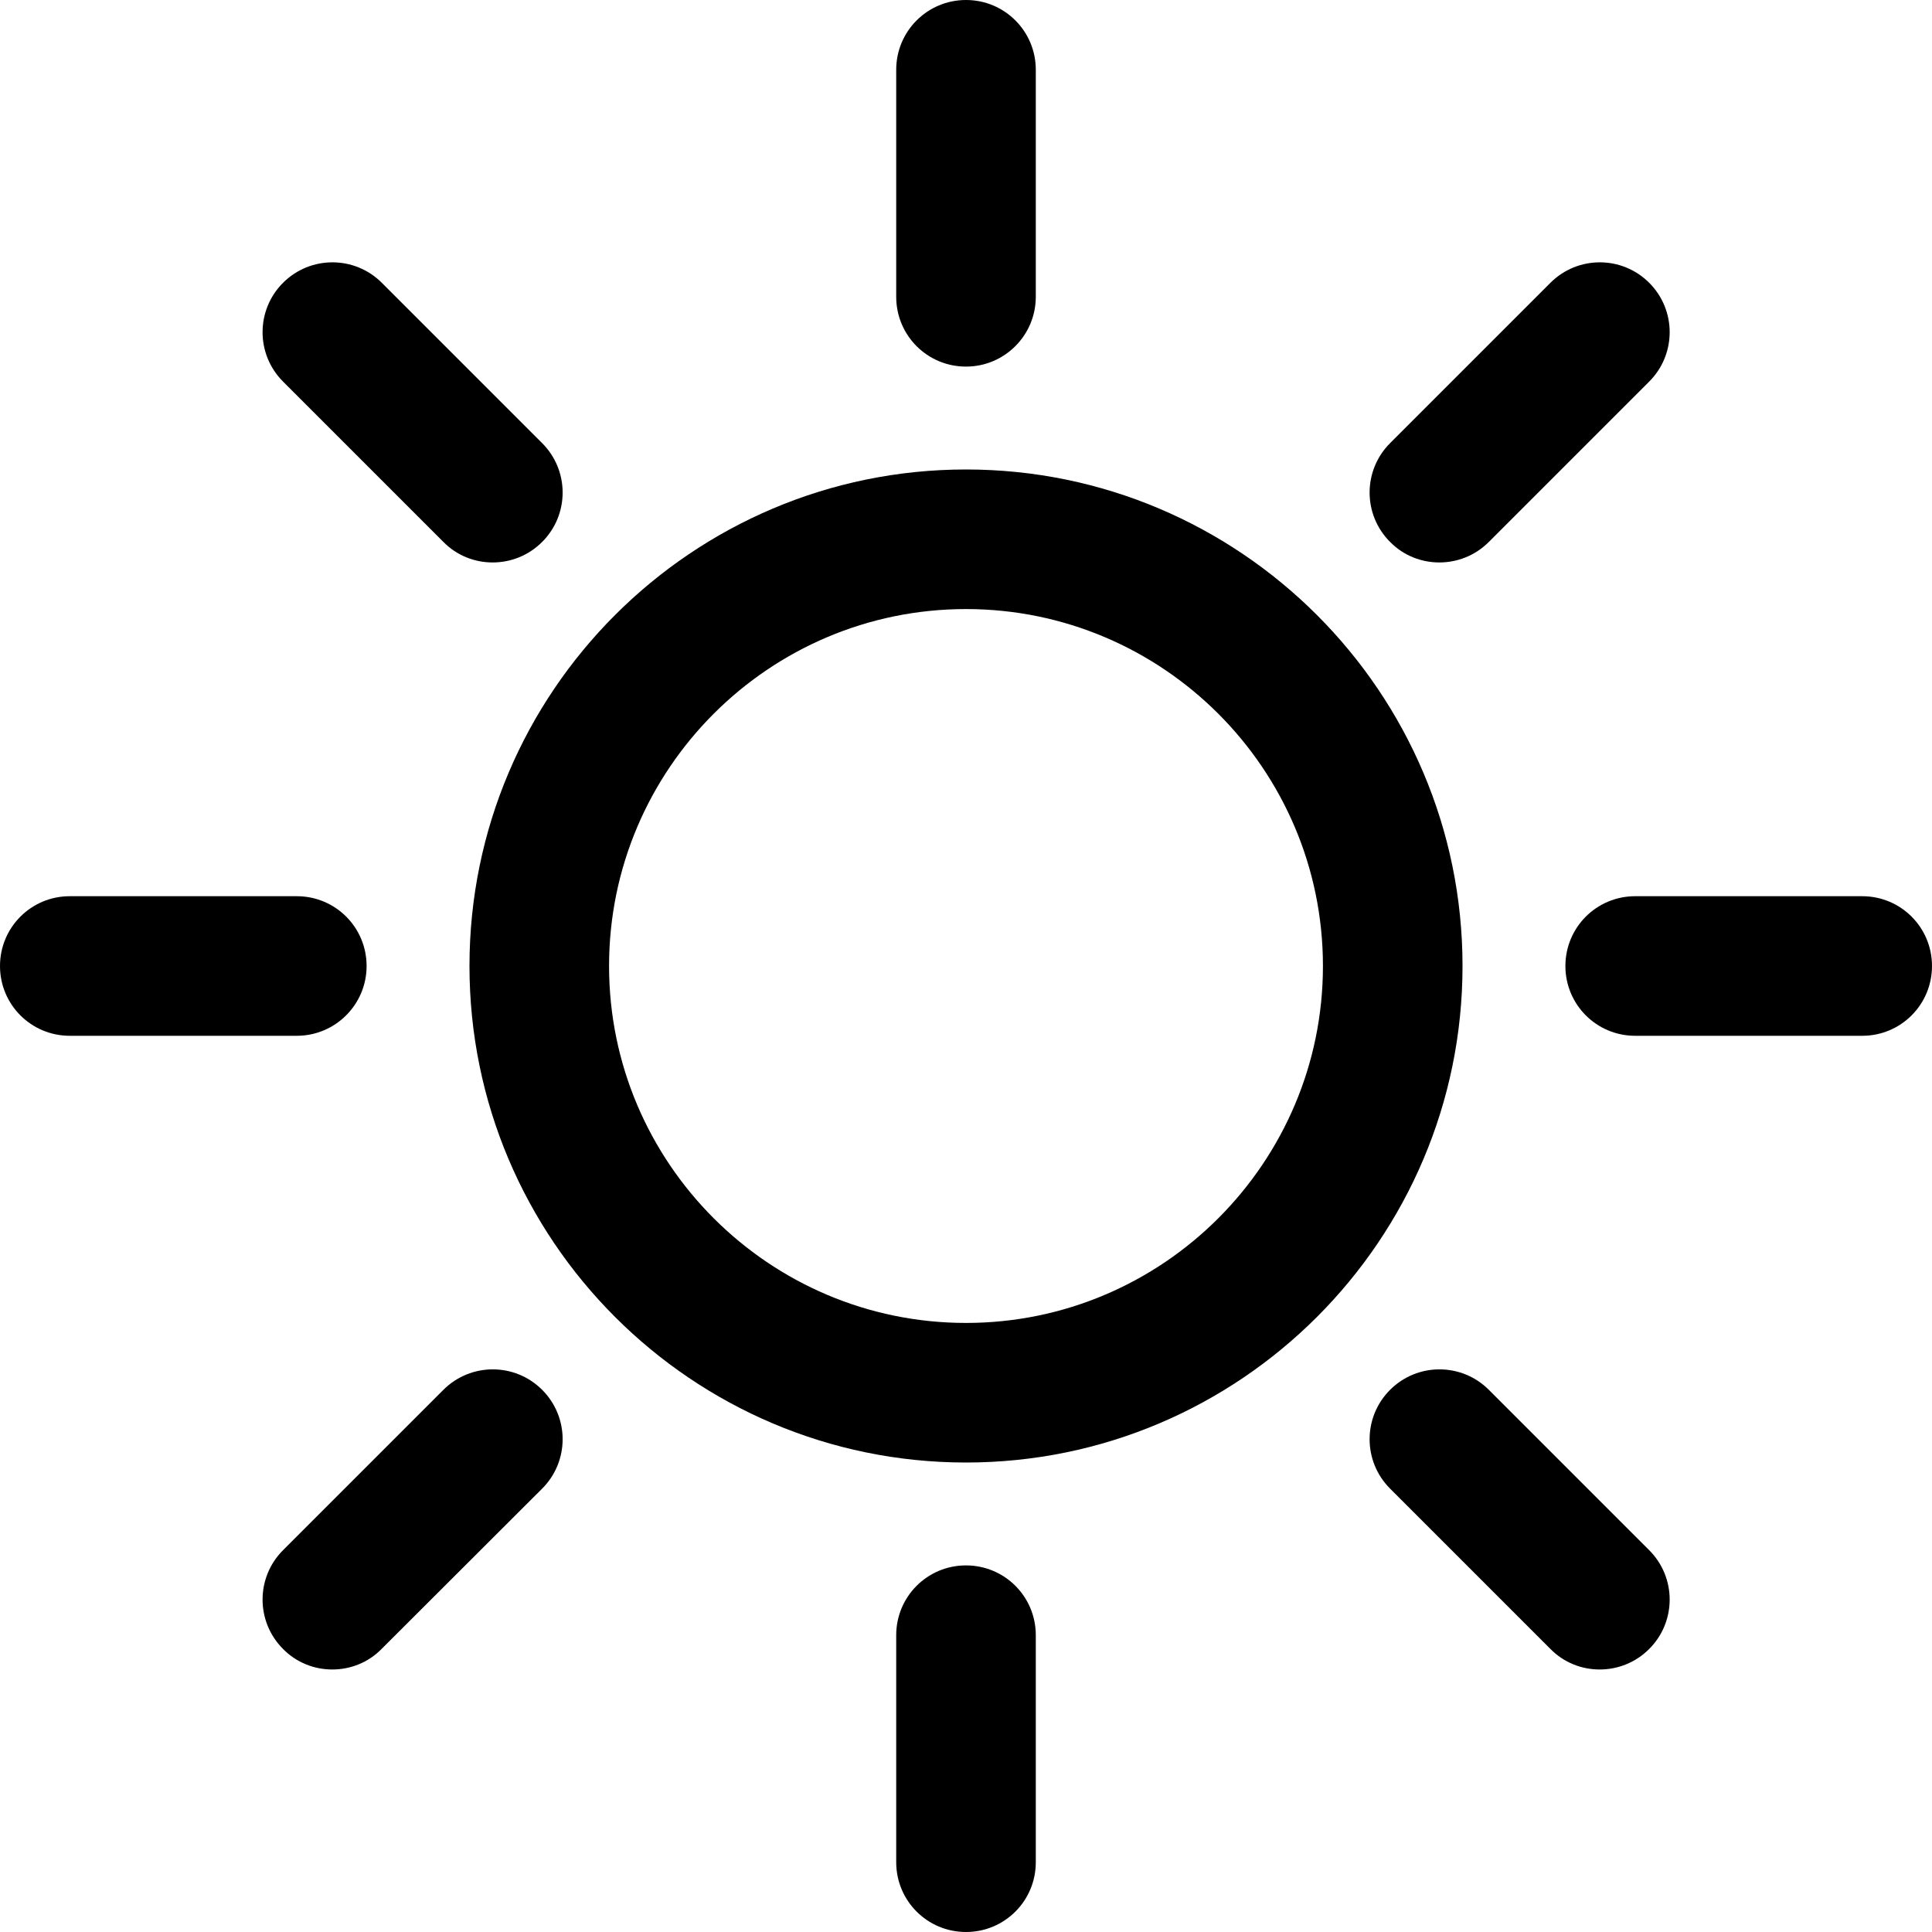 <?xml version="1.0" encoding="utf-8"?>
<!-- Generator: Adobe Illustrator 27.5.0, SVG Export Plug-In . SVG Version: 6.00 Build 0)  -->
<svg version="1.1" id="Capa_1" xmlns="http://www.w3.org/2000/svg" xmlns:xlink="http://www.w3.org/1999/xlink" x="0px" y="0px"
	 viewBox="0 0 800 800" style="enable-background:new 0 0 800 800;" xml:space="preserve">
<style type="text/css">
	.st0{display:none;}
</style>
<circle class="st0" cx="400" cy="400" r="176.7"/>
<path d="M400,605.6c-113.4,0-205.6-92.2-205.6-205.6S286.6,194.4,400,194.4S605.6,286.6,605.6,400S513.4,605.6,400,605.6z
	 M400,252.2c-81.5,0-147.8,66.3-147.8,147.8S318.5,547.8,400,547.8S547.8,481.5,547.8,400S481.5,252.2,400,252.2z"/>
<path d="M400,151.8c-16,0-28.9-12.9-28.9-28.9v-94C371.1,12.9,384,0,400,0c16,0,28.9,12.9,28.9,28.9v94
	C428.9,138.8,416,151.8,400,151.8z"/>
<path d="M400,800c-16,0-28.9-12.9-28.9-28.9v-94c0-16,12.9-28.9,28.9-28.9c16,0,28.9,12.9,28.9,28.9v94C428.9,787.1,416,800,400,800
	z"/>
<path d="M771.1,428.9h-94c-16,0-28.9-12.9-28.9-28.9c0-16,12.9-28.9,28.9-28.9h94c16,0,28.9,12.9,28.9,28.9
	C800,416,787.1,428.9,771.1,428.9z"/>
<path d="M122.9,428.9h-94C12.9,428.9,0,416,0,400c0-16,12.9-28.9,28.9-28.9h94c16,0,28.9,12.9,28.9,28.9
	C151.8,416,138.8,428.9,122.9,428.9z"/>
<path d="M596,232.9c-7.4,0-14.8-2.8-20.4-8.5c-11.3-11.3-11.3-29.6,0-40.9l66.4-66.4c11.3-11.3,29.6-11.3,40.9,0
	c11.3,11.3,11.3,29.6,0,40.9l-66.4,66.4C610.8,230.1,603.4,232.9,596,232.9z"/>
<path d="M137.6,691.3c-7.4,0-14.8-2.8-20.4-8.5c-11.3-11.3-11.3-29.6,0-40.9l66.4-66.4c11.3-11.3,29.6-11.3,40.9,0
	c11.3,11.3,11.3,29.6,0,40.9L158,682.8C152.4,688.5,145,691.3,137.6,691.3z"/>
<path d="M662.4,691.3c-7.4,0-14.8-2.8-20.4-8.5l-66.4-66.4c-11.3-11.3-11.3-29.6,0-40.9c11.3-11.3,29.6-11.3,40.9,0l66.4,66.4
	c11.3,11.3,11.3,29.6,0,40.9C677.2,688.5,669.8,691.3,662.4,691.3z"/>
<path d="M204,232.9c-7.4,0-14.8-2.8-20.4-8.5L117.2,158c-11.3-11.3-11.3-29.6,0-40.9c11.3-11.3,29.6-11.3,40.9,0l66.4,66.4
	c11.3,11.3,11.3,29.6,0,40.9C218.8,230.1,211.4,232.9,204,232.9z"/>
</svg>
